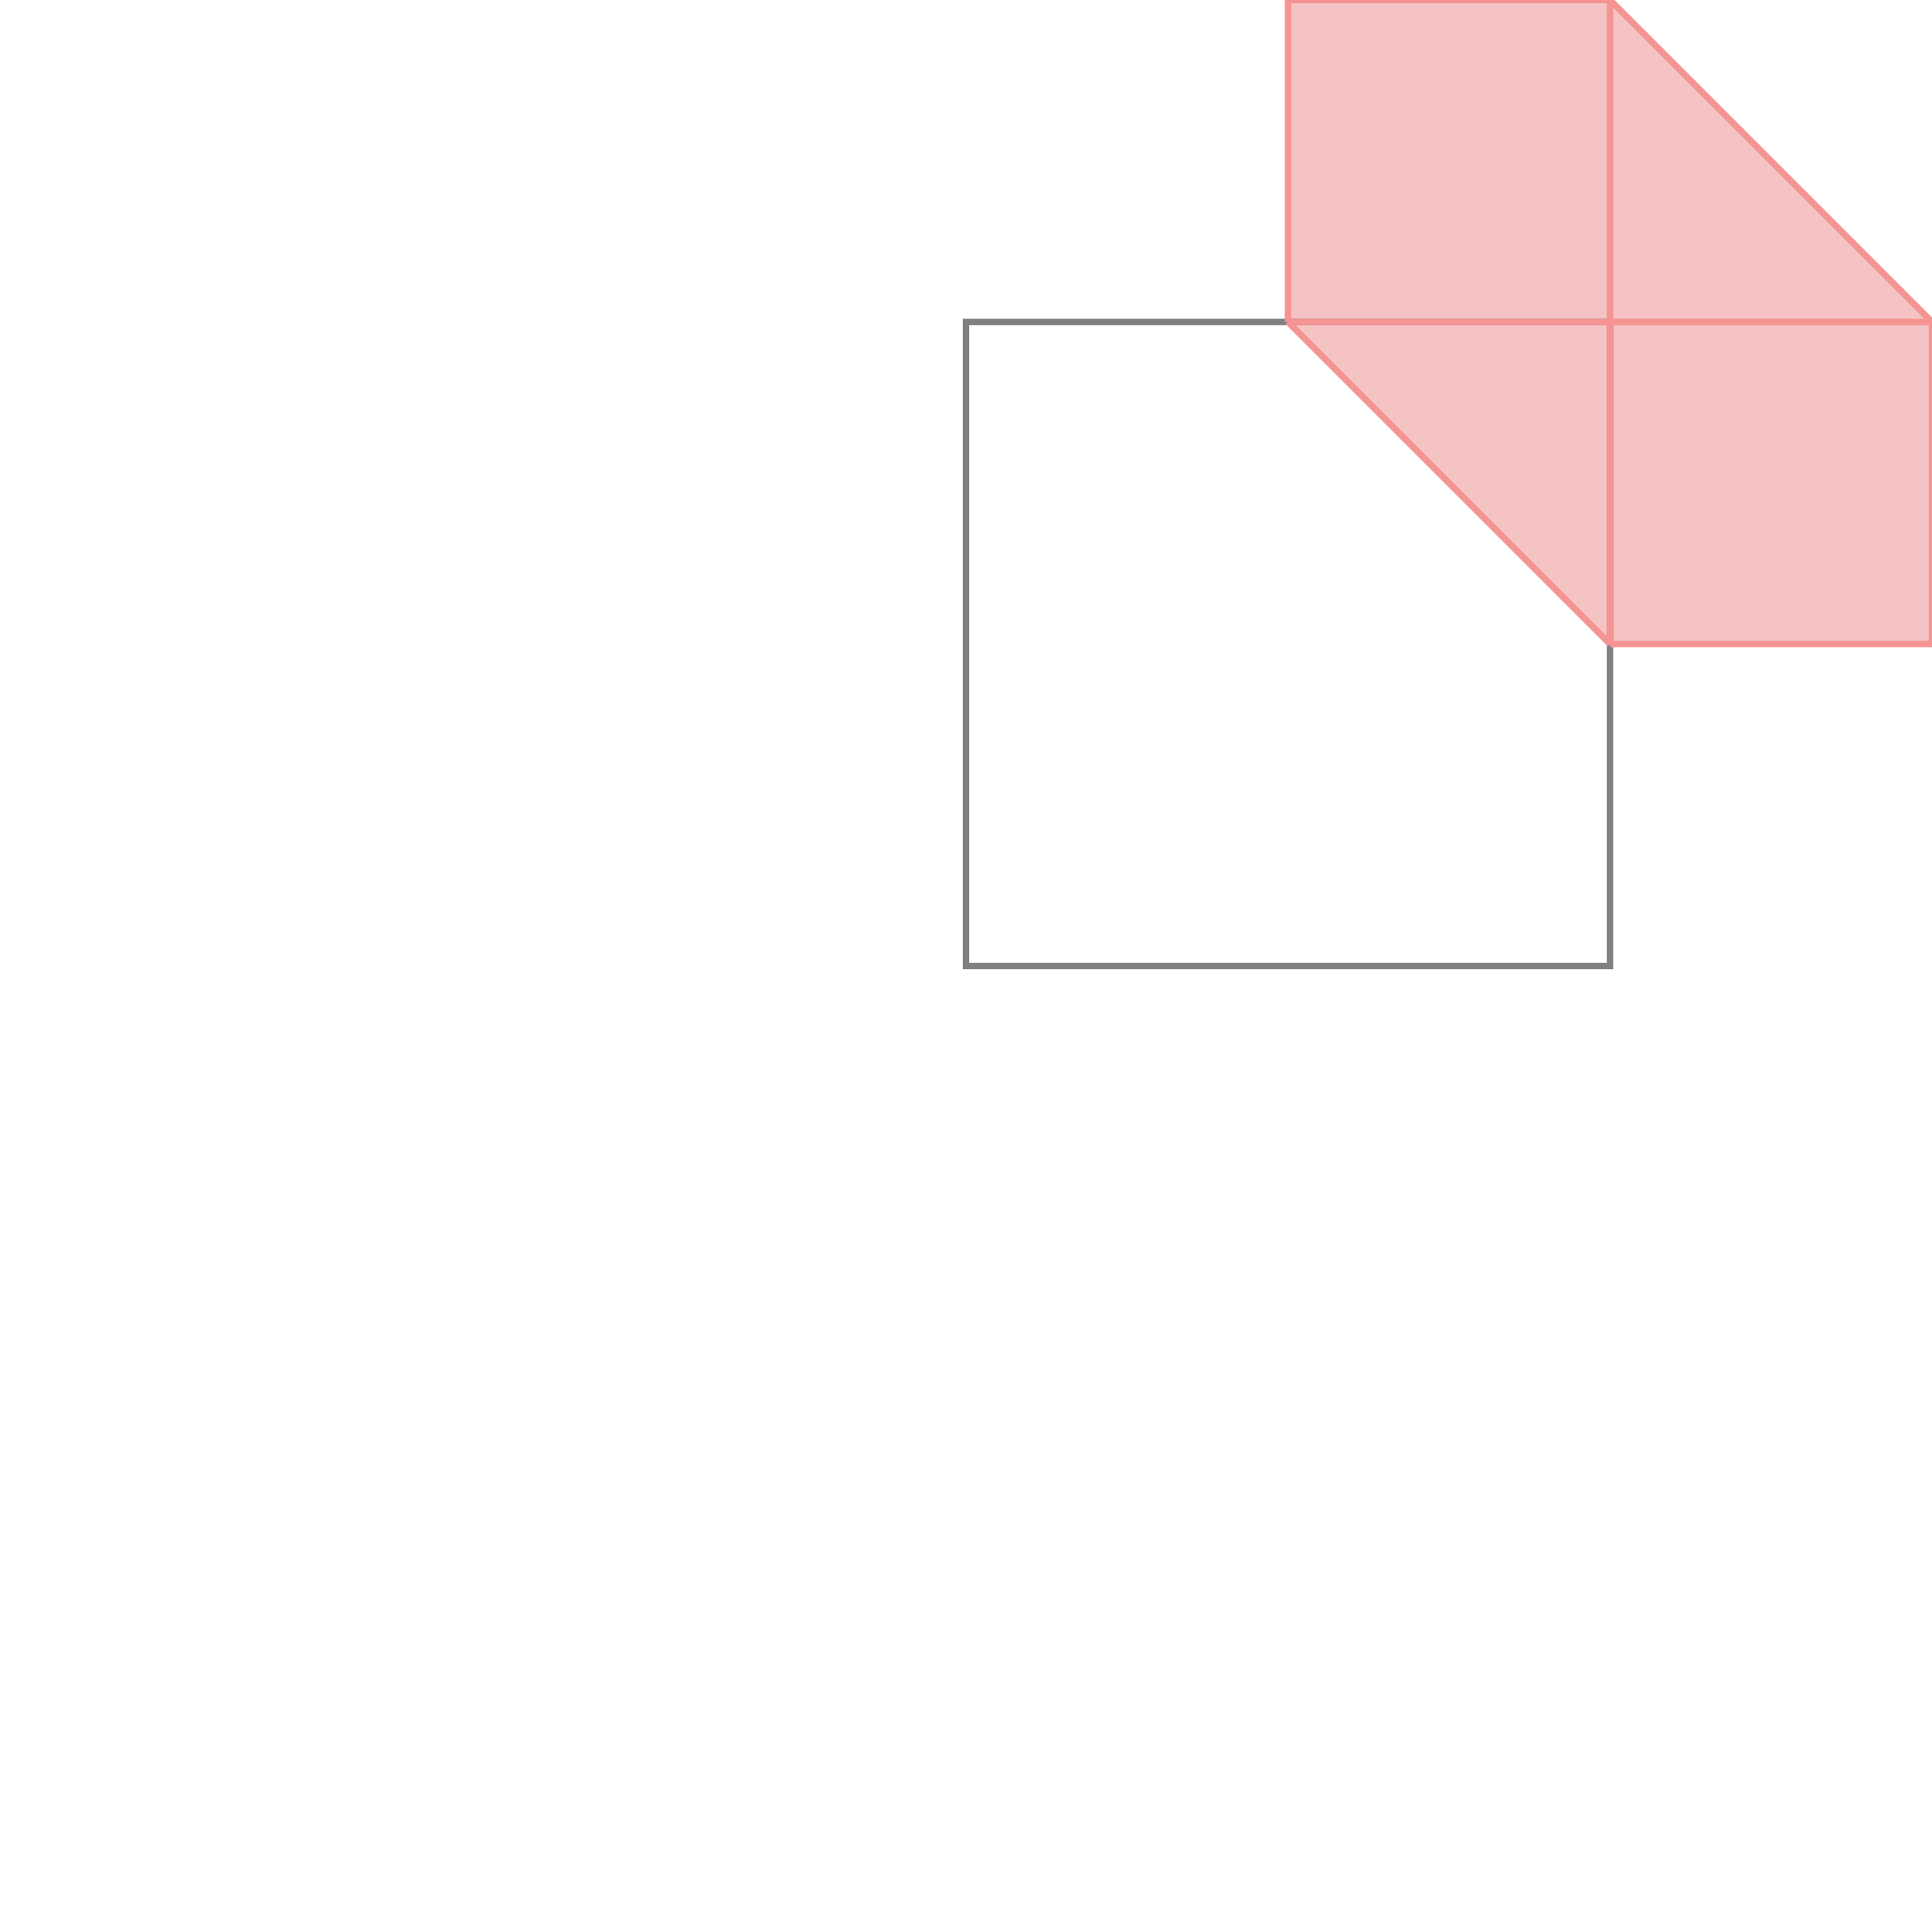 <svg xmlns="http://www.w3.org/2000/svg" viewBox="-1.5 -1.5 3 3">
<g transform="scale(1, -1)">
<path d="M1 0.5 L1.5 0.5 L1.5 1 L1 1.5 L0.5 1.5 L0.5 1 z " fill="rgb(245,195,195)" />
<path d="M0 0 L1 0 L1 1 L0 1  z" fill="none" stroke="rgb(128,128,128)" stroke-width="0.01" />
<line x1="0.5" y1="1" x2="0.5" y2="1.5" style="stroke:rgb(246,147,147);stroke-width:0.01" />
<line x1="1" y1="0.5" x2="1" y2="1.5" style="stroke:rgb(246,147,147);stroke-width:0.01" />
<line x1="1.5" y1="0.5" x2="1.5" y2="1" style="stroke:rgb(246,147,147);stroke-width:0.01" />
<line x1="1" y1="0.5" x2="1.5" y2="0.5" style="stroke:rgb(246,147,147);stroke-width:0.01" />
<line x1="1" y1="0.5" x2="0.5" y2="1" style="stroke:rgb(246,147,147);stroke-width:0.01" />
<line x1="0.5" y1="1" x2="1.5" y2="1" style="stroke:rgb(246,147,147);stroke-width:0.01" />
<line x1="1.5" y1="1" x2="1" y2="1.5" style="stroke:rgb(246,147,147);stroke-width:0.01" />
<line x1="0.5" y1="1.5" x2="1" y2="1.5" style="stroke:rgb(246,147,147);stroke-width:0.01" />
</g>
</svg>
